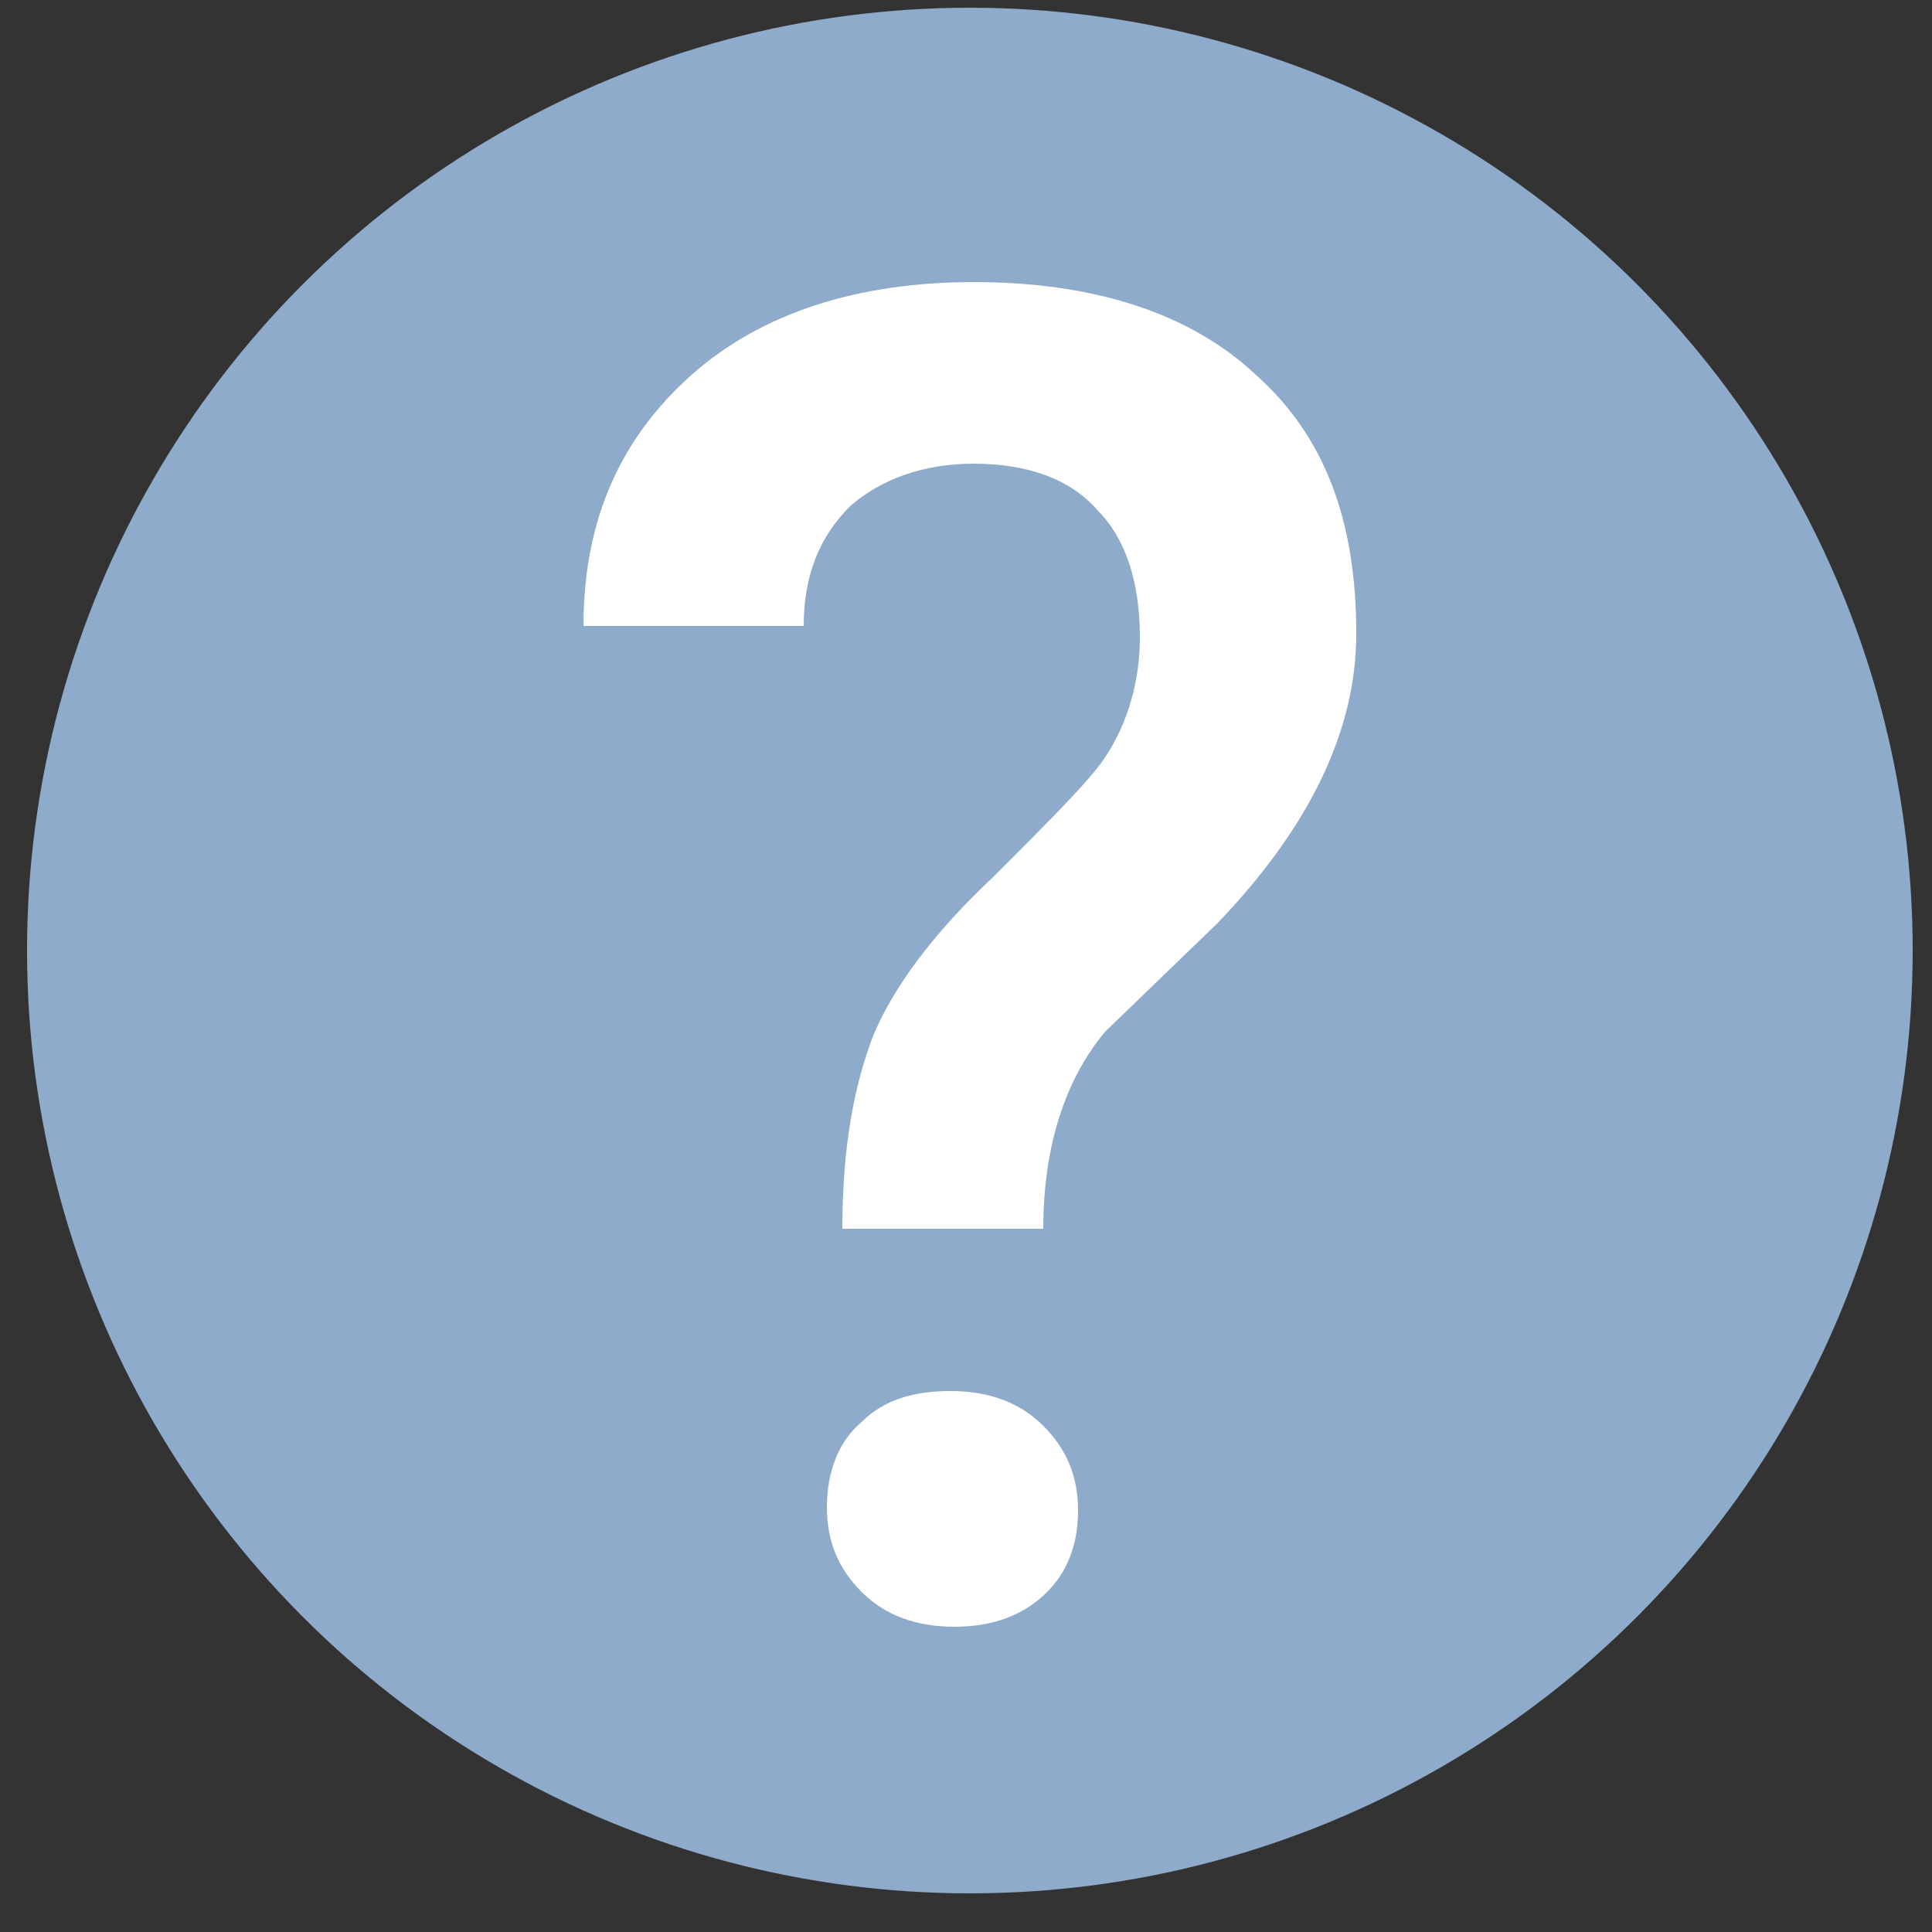 <?xml version="1.0" encoding="utf-8"?>
<!-- Generator: Adobe Illustrator 24.2.0, SVG Export Plug-In . SVG Version: 6.00 Build 0)  -->
<svg version="1.1" id="Layer_1" xmlns="http://www.w3.org/2000/svg" xmlns:xlink="http://www.w3.org/1999/xlink" x="0px" y="0px"
	 viewBox="0 0 50 50" style="enable-background:new 0 0 50 50;" xml:space="preserve">
<rect x="0" y="0" width="50" height="50" fill="#333333" stroke="none"/>
<style type="text/css">
	.st0{fill:#8FABCC;}
	.st1{fill:#FFFFFF;}
</style>
<circle class="st0" cx="25.1" cy="24.6" r="24.4"/>
<g>
	<g>
		<path class="st1" d="M21.8,31.8c0-2.1,0.3-3.7,0.8-5c0.5-1.2,1.5-2.6,3.1-4.1c1.5-1.5,2.5-2.5,2.9-3.1c0.6-0.9,0.9-2,0.9-3.1
			c0-1.5-0.4-2.6-1.1-3.3c-0.7-0.8-1.8-1.2-3.2-1.2c-1.3,0-2.4,0.4-3.2,1.1c-0.8,0.8-1.2,1.8-1.2,3.1h-5.7c0-2.8,1-4.9,2.8-6.5
			c1.8-1.6,4.3-2.4,7.3-2.4c3.1,0,5.6,0.8,7.3,2.4c1.8,1.6,2.6,3.8,2.6,6.7c0,2.5-1.2,5-3.6,7.5l-2.9,2.8c-1,1.2-1.6,2.9-1.6,5.1
			H21.8z M21.4,39c0-0.9,0.3-1.7,0.9-2.2c0.6-0.6,1.4-0.8,2.3-0.8c1,0,1.8,0.3,2.4,0.9c0.6,0.6,0.9,1.3,0.9,2.2
			c0,0.9-0.3,1.6-0.8,2.1c-0.6,0.6-1.4,0.9-2.4,0.9c-1,0-1.8-0.3-2.4-0.9C21.7,40.6,21.4,39.9,21.4,39z"/>
	</g>
</g>
</svg>
